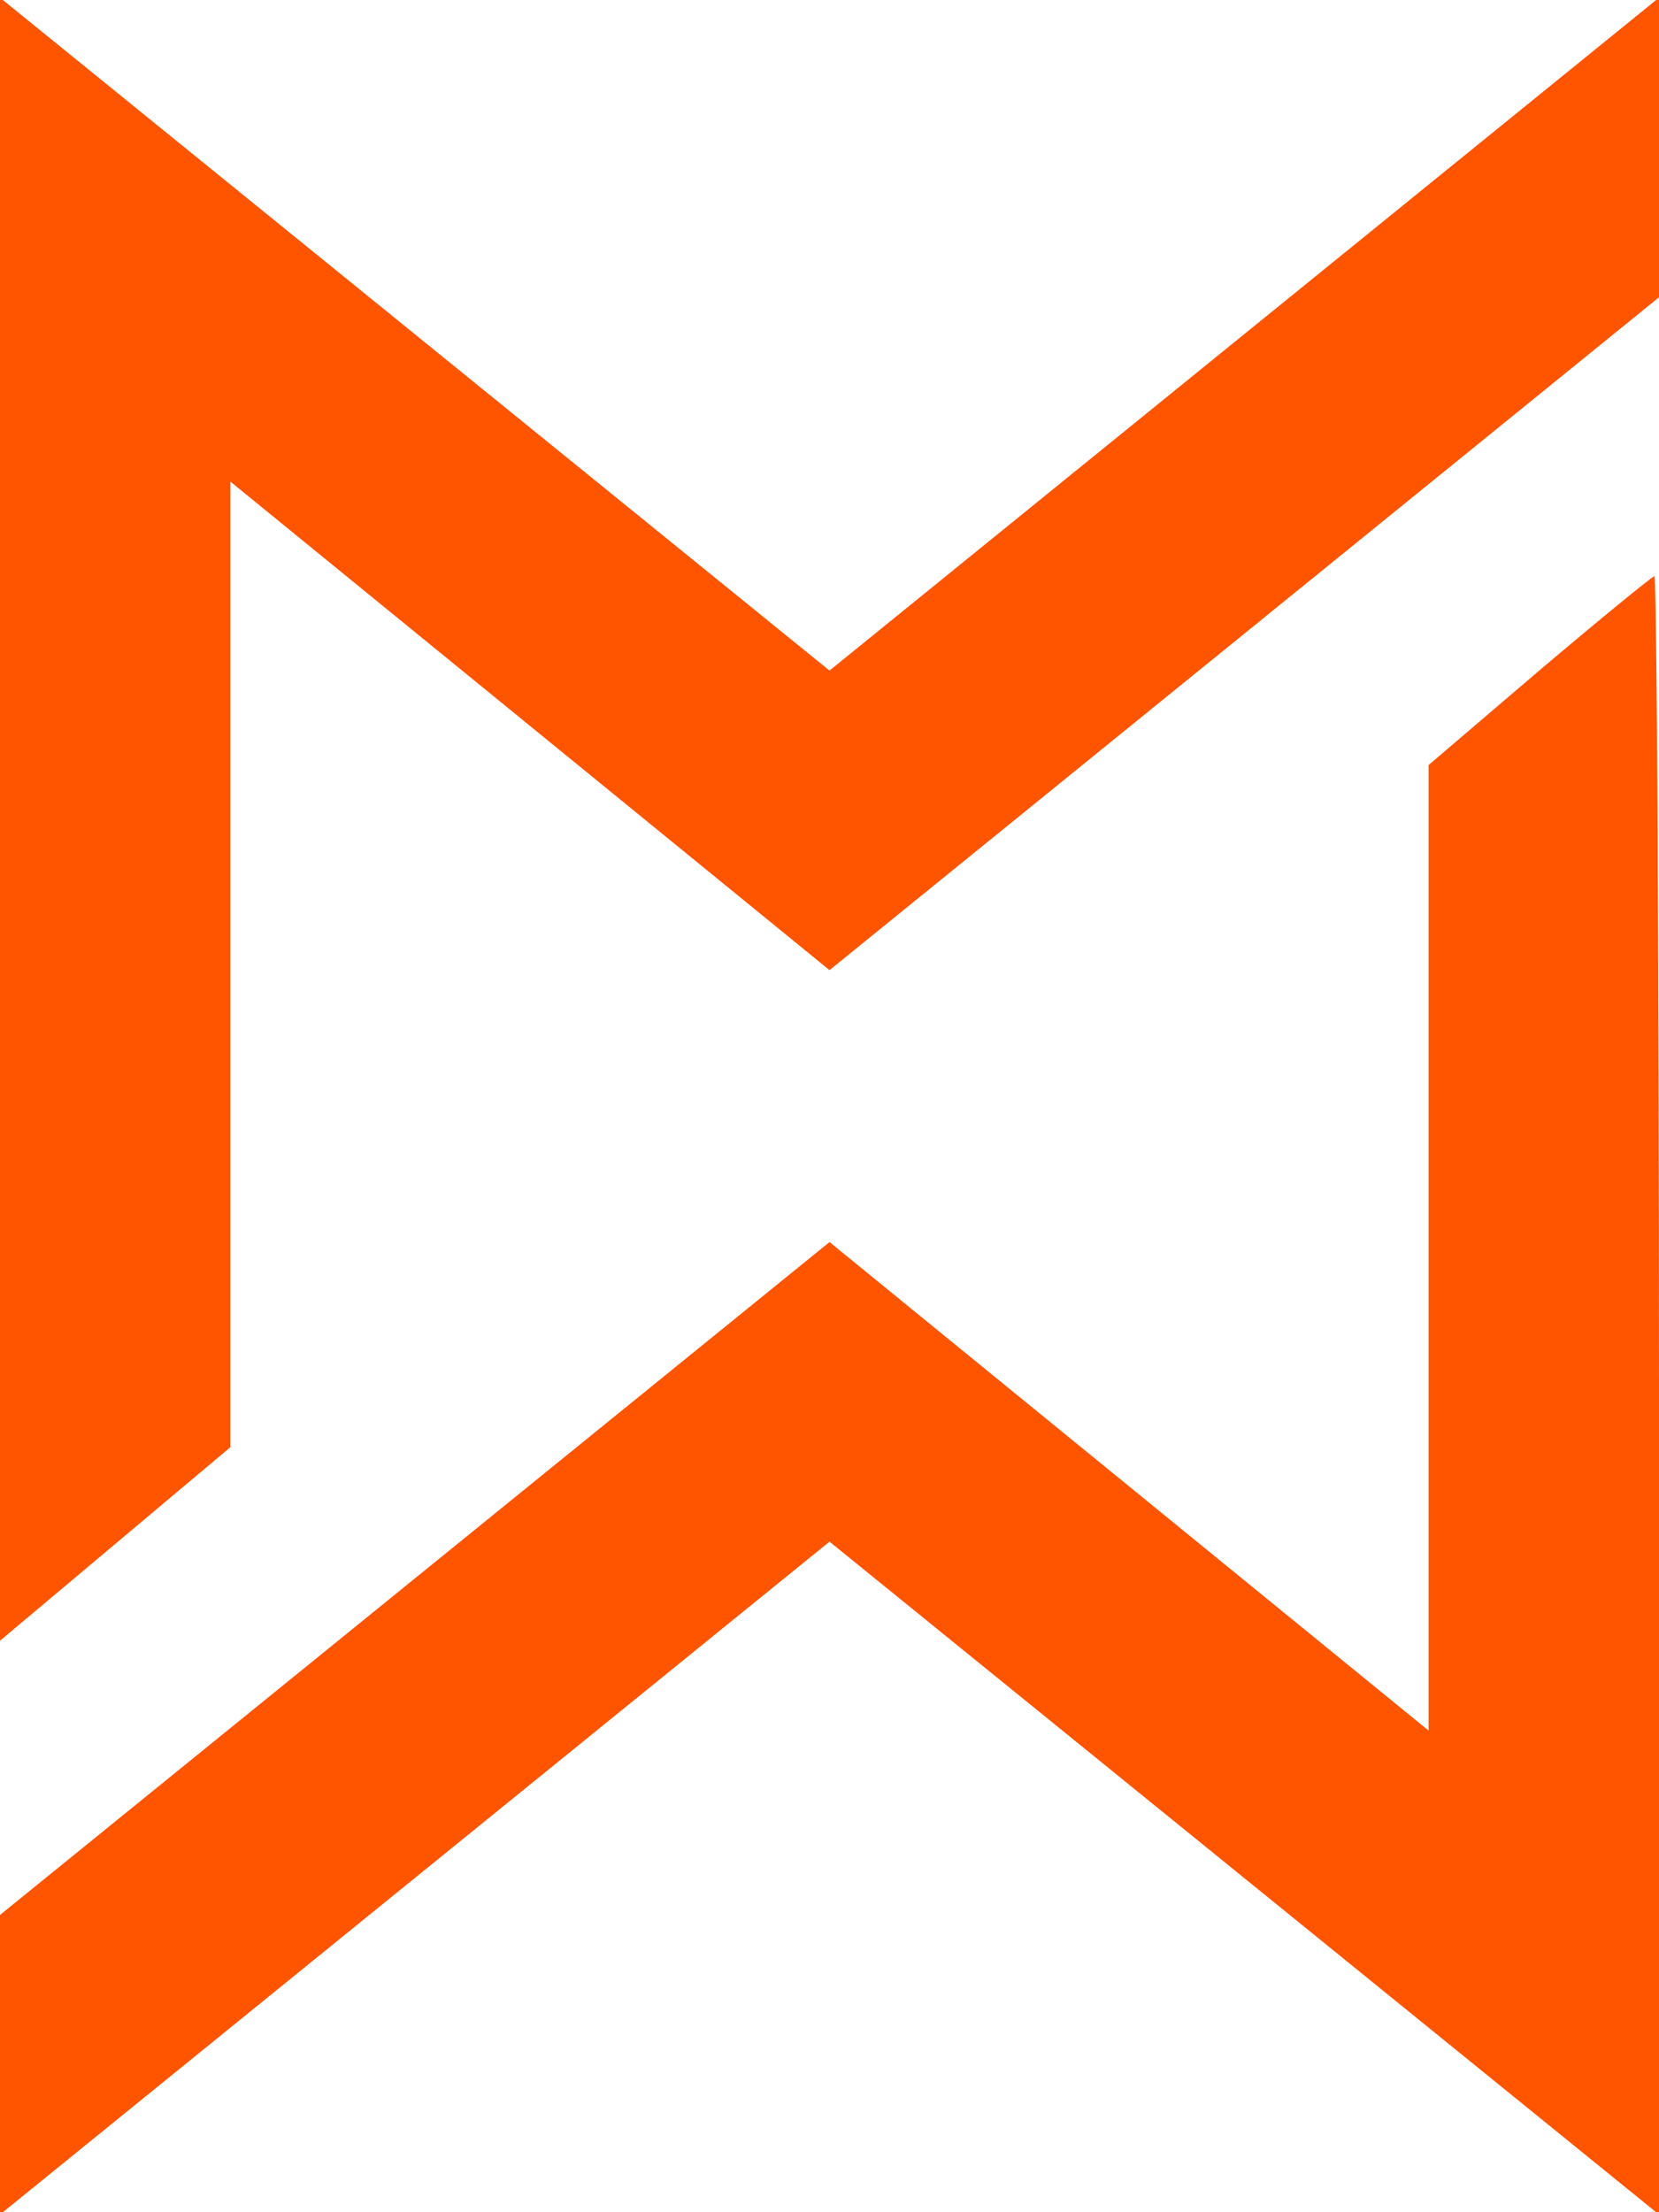 <svg version="1" xmlns="http://www.w3.org/2000/svg" viewBox="0 0 72 96"><g fill="#ff5400"><path d="M0 35.5v35.7L5 67l5-4.2V20.9l13 10.6 13 10.6 18-14.6 18-14.6v-13L54 14.5 36 29.1 18 14.5 0-.1v35.6zM66.8 29.1L62 33.2v41.9L49 64.5 36 53.9 18 68.5 0 83.1v13l18-14.6 18-14.6 18 14.6 18 14.6V60.6C72 41 71.9 25 71.8 25c-.2.1-2.4 1.9-5 4.1z"/></g></svg>